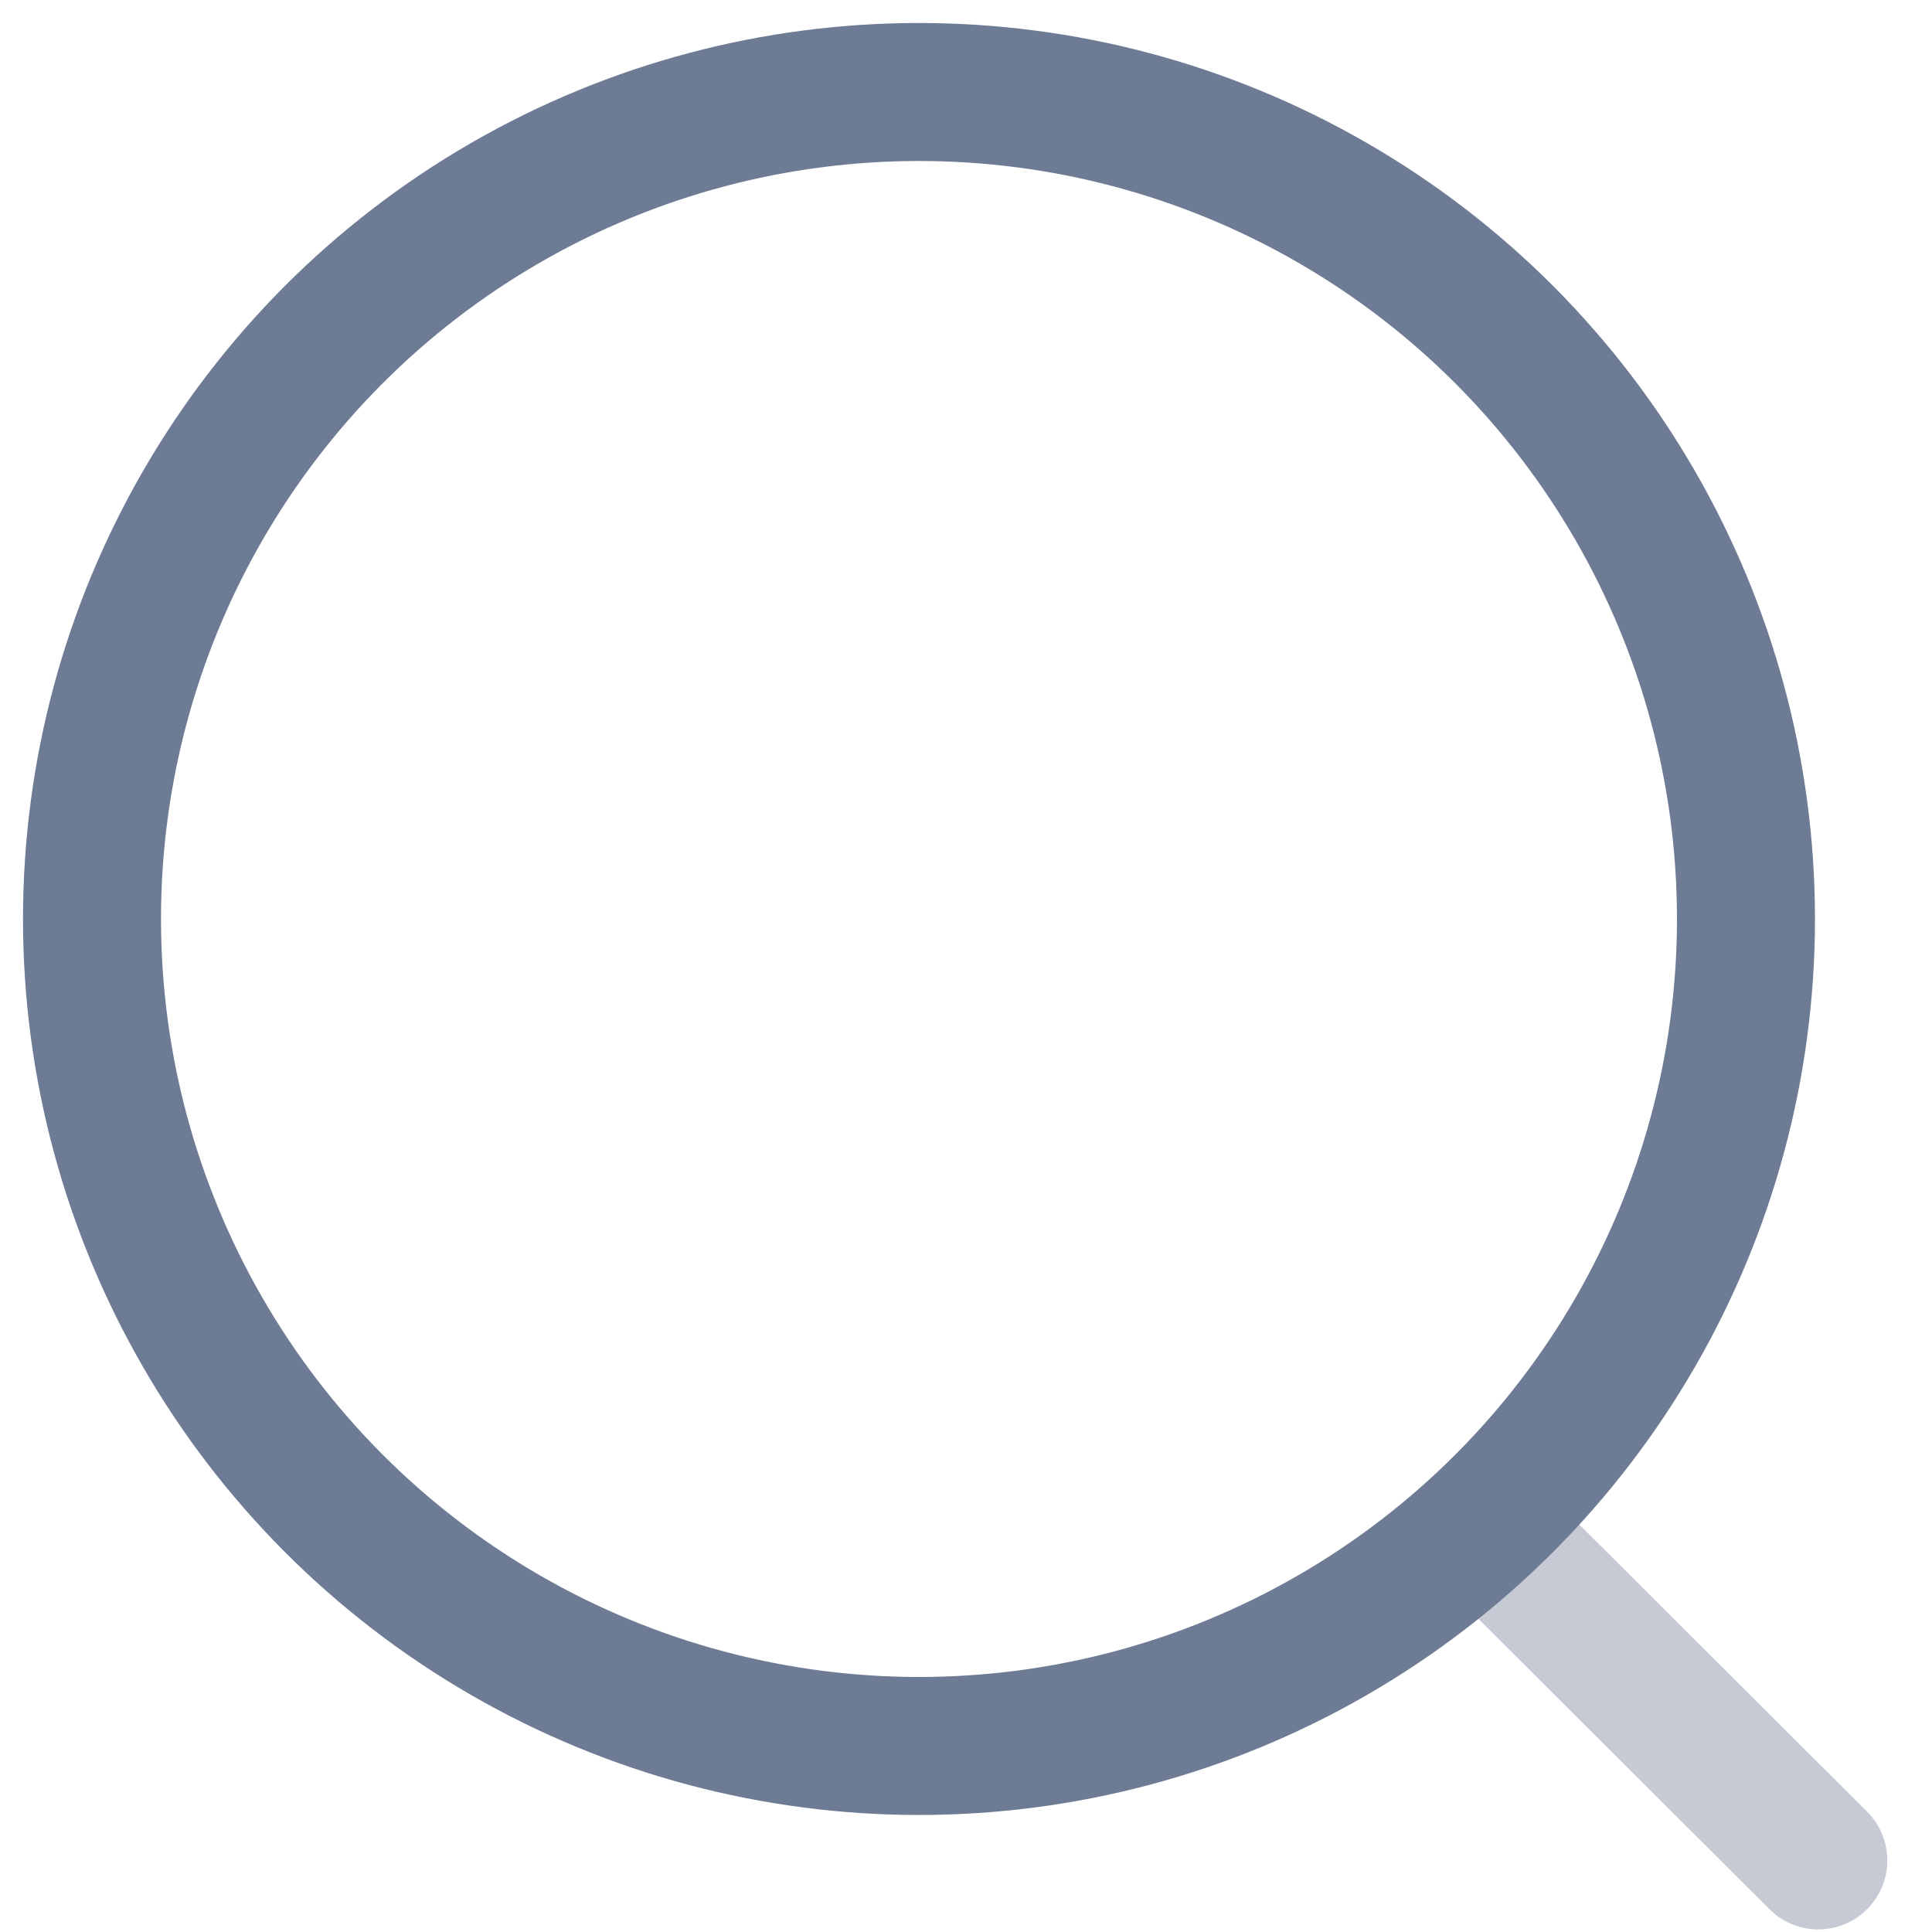 <svg width="21" height="21" viewBox="0 0 21 21" fill="none" xmlns="http://www.w3.org/2000/svg">
<circle cx="9.989" cy="9.989" r="8.989" stroke="#6E7B94" stroke-width="1.5" stroke-linecap="round" stroke-linejoin="round"/>
<path opacity="0.4" d="M16.24 16.707L19.764 20.222" stroke="#6E7B94" stroke-width="1.5" stroke-linecap="round" stroke-linejoin="round"/>
</svg>
